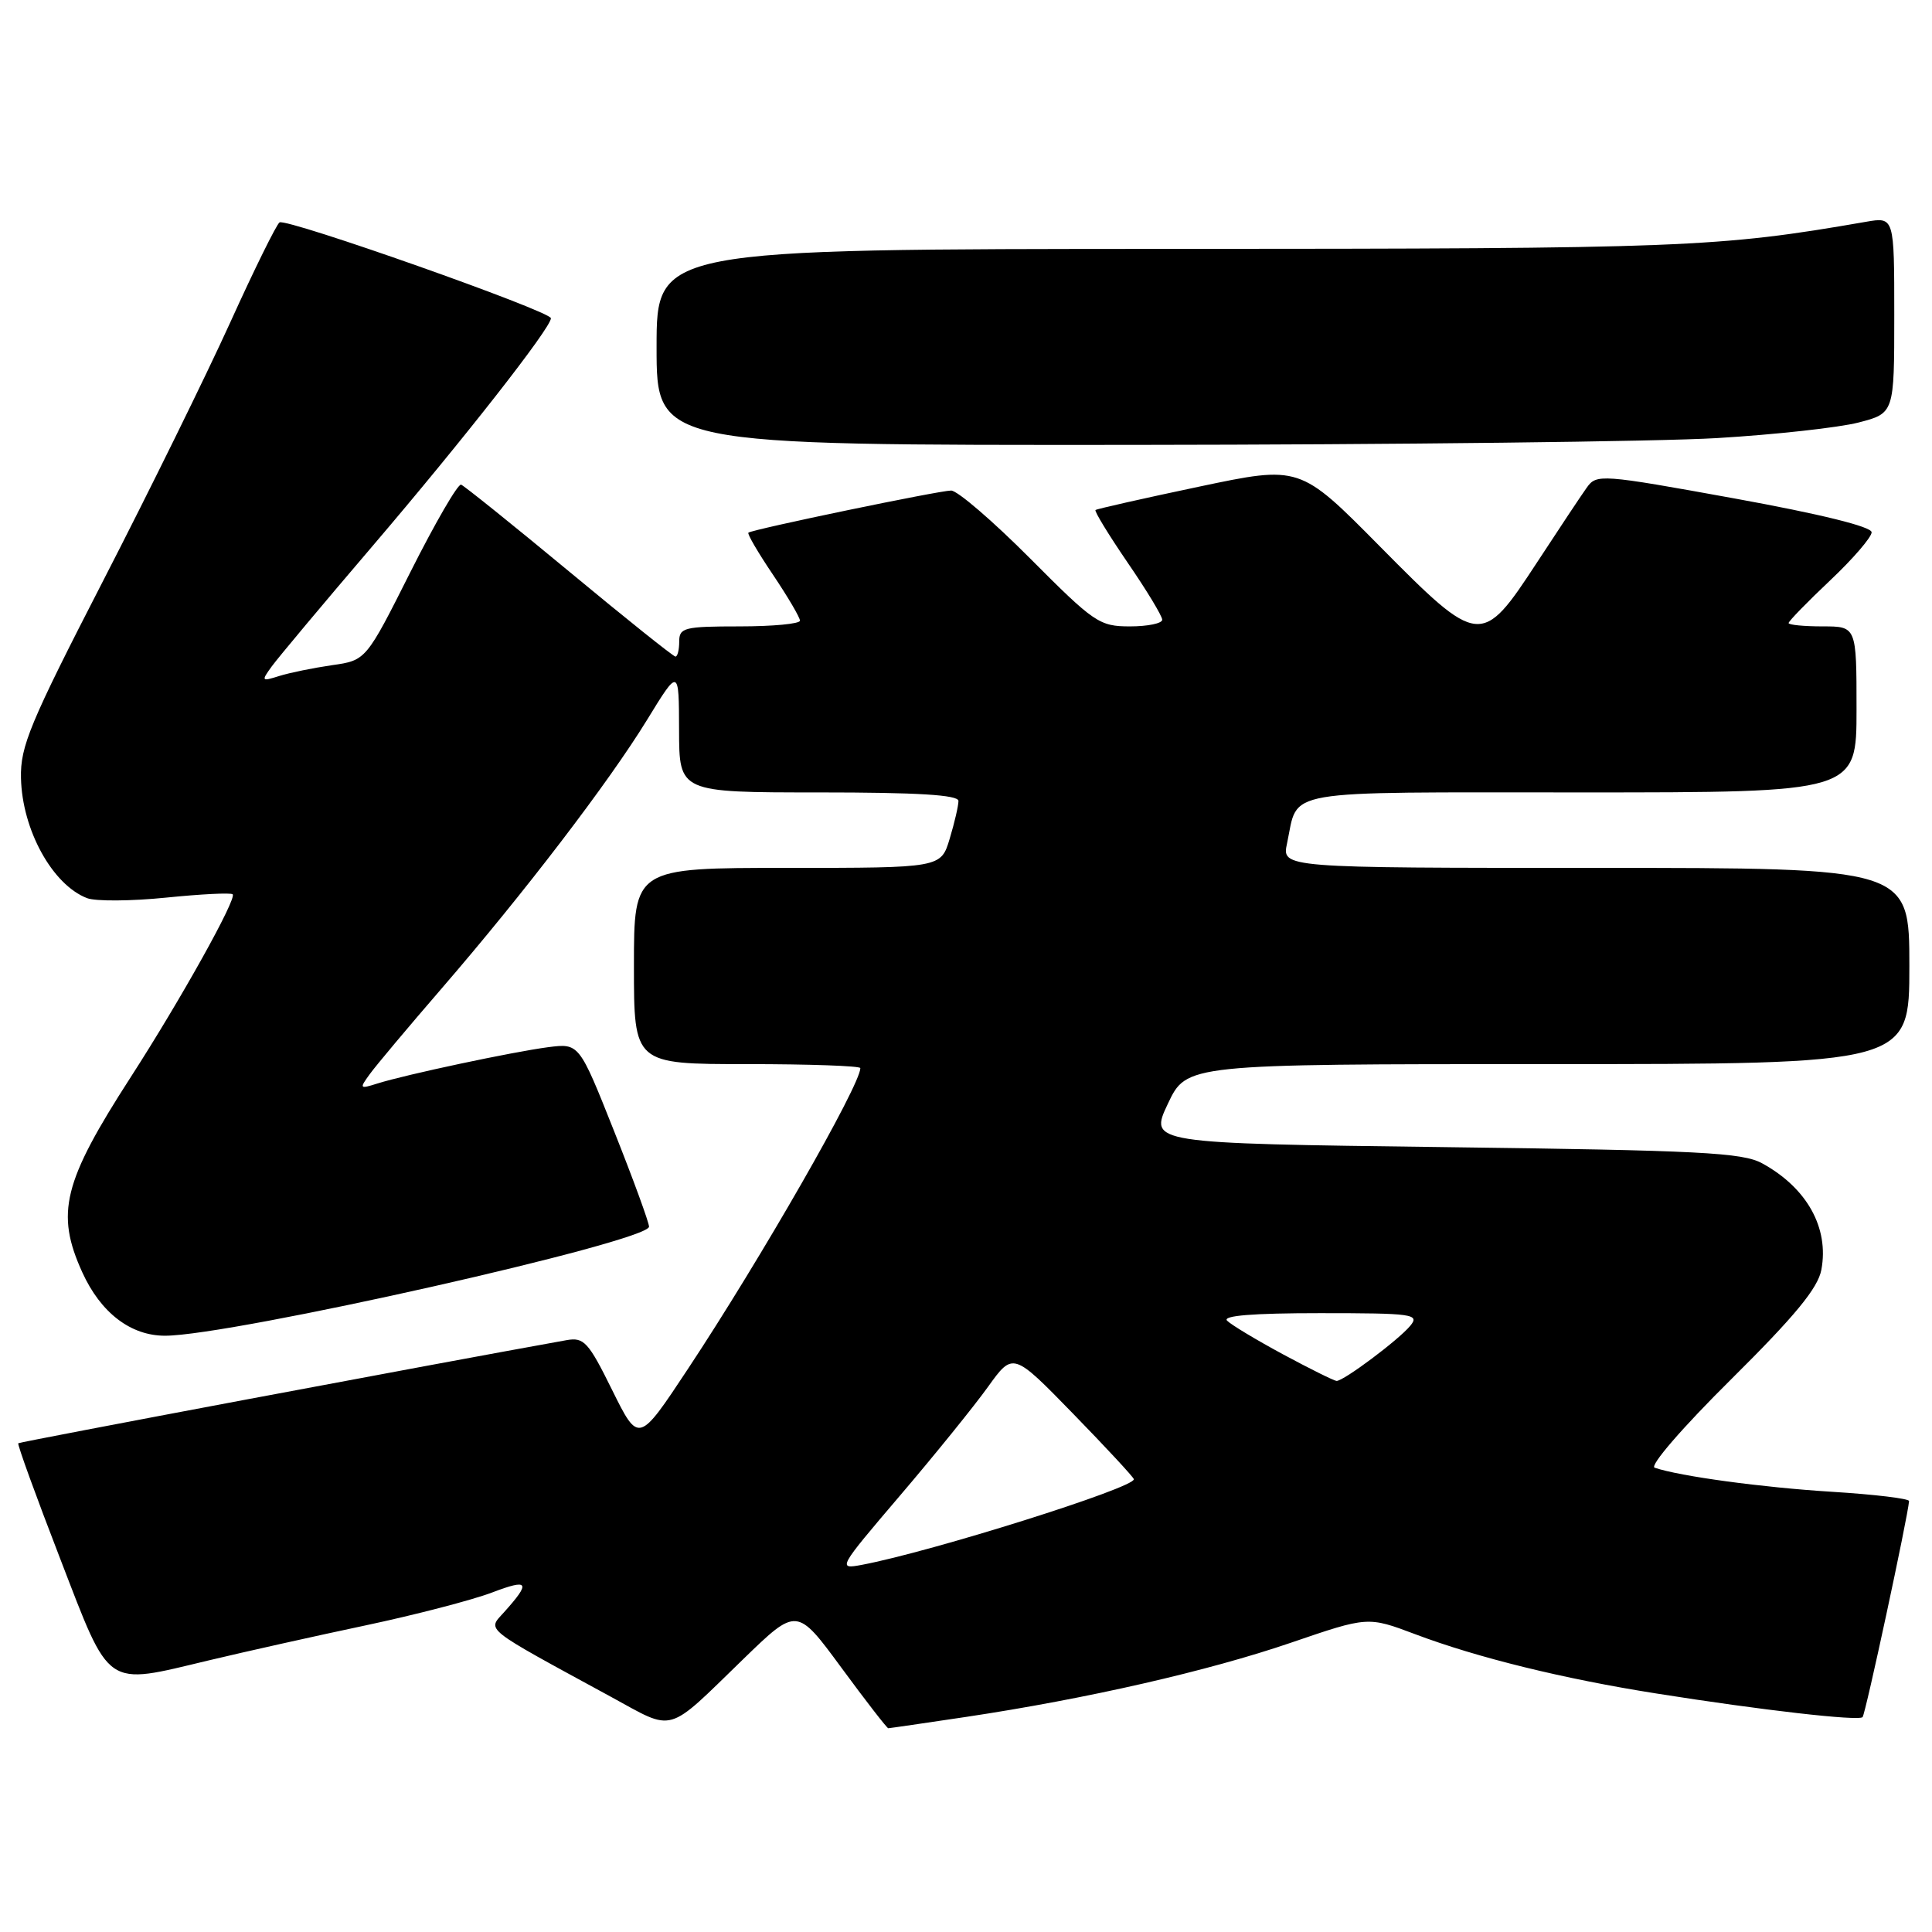 <?xml version="1.0" encoding="UTF-8" standalone="no"?>
<!DOCTYPE svg PUBLIC "-//W3C//DTD SVG 1.1//EN" "http://www.w3.org/Graphics/SVG/1.1/DTD/svg11.dtd" >
<svg xmlns="http://www.w3.org/2000/svg" xmlns:xlink="http://www.w3.org/1999/xlink" version="1.1" viewBox="0 0 256 256">
 <g >
 <path fill="currentColor"
d=" M 98.54 219.79 C 105.59 212.96 105.59 212.96 111.49 220.98 C 114.73 225.39 117.53 229.00 117.70 229.00 C 117.87 229.00 122.51 228.32 128.01 227.50 C 144.00 225.10 160.13 221.41 171.08 217.66 C 181.25 214.18 181.25 214.18 187.52 216.54 C 195.79 219.66 207.20 222.46 219.50 224.40 C 233.43 226.61 246.26 228.07 246.80 227.53 C 247.18 227.16 252.81 200.95 252.96 198.90 C 252.98 198.57 248.39 198.02 242.75 197.67 C 233.53 197.10 222.60 195.62 219.25 194.48 C 218.54 194.24 222.92 189.17 229.37 182.78 C 237.86 174.36 240.89 170.68 241.34 168.25 C 242.38 162.70 239.43 157.40 233.50 154.15 C 230.91 152.72 225.20 152.43 191.38 152.00 C 152.27 151.50 152.27 151.50 154.75 146.25 C 157.23 141.00 157.23 141.00 205.12 141.00 C 253.00 141.00 253.00 141.00 253.00 128.00 C 253.00 115.00 253.00 115.00 211.42 115.00 C 169.84 115.00 169.84 115.00 170.54 111.75 C 172.10 104.47 169.05 105.00 209.54 105.00 C 246.00 105.00 246.00 105.00 246.00 94.00 C 246.00 83.00 246.00 83.00 241.50 83.00 C 239.03 83.00 237.00 82.80 237.00 82.56 C 237.00 82.31 239.47 79.77 242.50 76.91 C 245.53 74.05 248.00 71.18 248.00 70.53 C 248.00 69.79 241.24 68.12 229.79 66.04 C 212.10 62.83 211.55 62.79 210.25 64.62 C 209.51 65.65 206.56 70.10 203.68 74.50 C 196.31 85.76 196.03 85.73 182.82 72.38 C 172.23 61.67 172.23 61.67 158.86 64.49 C 151.51 66.04 145.35 67.43 145.16 67.58 C 144.98 67.72 146.89 70.85 149.41 74.54 C 151.94 78.22 154.00 81.63 154.00 82.12 C 154.00 82.60 152.08 83.00 149.73 83.00 C 145.68 83.00 144.99 82.53 136.50 74.00 C 131.57 69.05 126.86 65.00 126.03 65.00 C 124.46 65.00 99.75 70.13 99.17 70.58 C 98.98 70.72 100.45 73.23 102.42 76.15 C 104.39 79.08 106.00 81.82 106.00 82.24 C 106.00 82.66 102.40 83.00 98.00 83.00 C 90.67 83.00 90.00 83.17 90.00 85.00 C 90.00 86.10 89.78 87.00 89.50 87.00 C 89.23 87.00 82.90 81.94 75.44 75.75 C 67.97 69.56 61.52 64.38 61.10 64.22 C 60.68 64.07 57.68 69.25 54.42 75.72 C 48.50 87.50 48.50 87.50 44.00 88.14 C 41.52 88.50 38.38 89.14 37.01 89.57 C 34.64 90.32 34.59 90.26 36.01 88.30 C 36.83 87.17 42.83 80.00 49.35 72.37 C 61.40 58.26 73.00 43.45 73.00 42.17 C 73.00 41.24 38.00 28.88 37.04 29.47 C 36.64 29.73 33.70 35.68 30.51 42.72 C 27.32 49.75 19.75 65.14 13.69 76.91 C 3.96 95.83 2.68 98.89 2.78 103.10 C 2.93 109.96 6.95 117.25 11.54 119.01 C 12.66 119.44 17.37 119.41 22.00 118.94 C 26.64 118.47 30.61 118.27 30.83 118.50 C 31.41 119.07 23.91 132.52 17.32 142.73 C 8.36 156.62 7.34 160.74 10.90 168.58 C 13.34 173.95 17.32 177.00 21.88 176.99 C 30.67 176.98 86.00 164.51 86.00 162.54 C 86.00 161.99 83.92 156.29 81.37 149.88 C 76.74 138.23 76.74 138.23 72.62 138.76 C 67.90 139.38 53.71 142.40 50.01 143.57 C 47.64 144.32 47.59 144.26 49.01 142.31 C 49.83 141.18 54.10 136.09 58.50 131.00 C 69.44 118.34 80.65 103.68 85.73 95.40 C 89.96 88.50 89.96 88.50 89.98 96.75 C 90.00 105.00 90.00 105.00 108.50 105.00 C 121.62 105.00 127.00 105.33 127.00 106.13 C 127.00 106.76 126.48 109.01 125.84 111.13 C 124.68 115.00 124.68 115.00 104.34 115.00 C 84.00 115.00 84.00 115.00 84.00 128.00 C 84.00 141.00 84.00 141.00 99.00 141.00 C 107.25 141.00 114.00 141.24 114.00 141.53 C 114.00 143.78 100.80 166.82 91.16 181.38 C 84.62 191.27 84.62 191.27 81.12 184.20 C 77.96 177.80 77.38 177.17 75.06 177.58 C 57.66 180.70 2.62 191.05 2.42 191.24 C 2.28 191.39 4.77 198.25 7.96 206.50 C 14.70 223.96 13.78 223.32 27.66 220.01 C 32.52 218.85 41.88 216.76 48.45 215.37 C 55.01 213.98 62.55 212.02 65.19 211.02 C 70.10 209.15 70.39 209.63 66.76 213.66 C 64.57 216.10 63.84 215.52 80.96 224.84 C 89.50 229.49 88.15 229.87 98.54 219.79 Z  M 227.50 58.05 C 235.20 57.59 243.64 56.66 246.25 55.99 C 251.00 54.76 251.00 54.76 251.00 41.75 C 251.00 28.74 251.00 28.74 247.25 29.39 C 227.57 32.80 223.33 32.96 155.25 32.98 C 87.00 33.00 87.00 33.00 87.00 46.00 C 87.00 59.00 87.00 59.00 150.25 58.95 C 185.04 58.92 219.80 58.51 227.50 58.05 Z  M 119.25 198.18 C 123.84 192.80 129.09 186.31 130.91 183.77 C 134.23 179.15 134.23 179.15 142.19 187.32 C 146.57 191.82 150.19 195.72 150.24 196.00 C 150.44 197.11 123.44 205.61 114.20 207.35 C 110.96 207.96 111.04 207.81 119.25 198.18 Z  M 170.05 179.48 C 166.51 177.57 163.16 175.56 162.60 175.00 C 161.93 174.33 166.00 174.00 174.92 174.00 C 187.24 174.00 188.14 174.13 186.87 175.67 C 185.32 177.55 178.02 183.01 177.10 182.98 C 176.77 182.96 173.60 181.39 170.05 179.48 Z "/>
</g>
</svg>